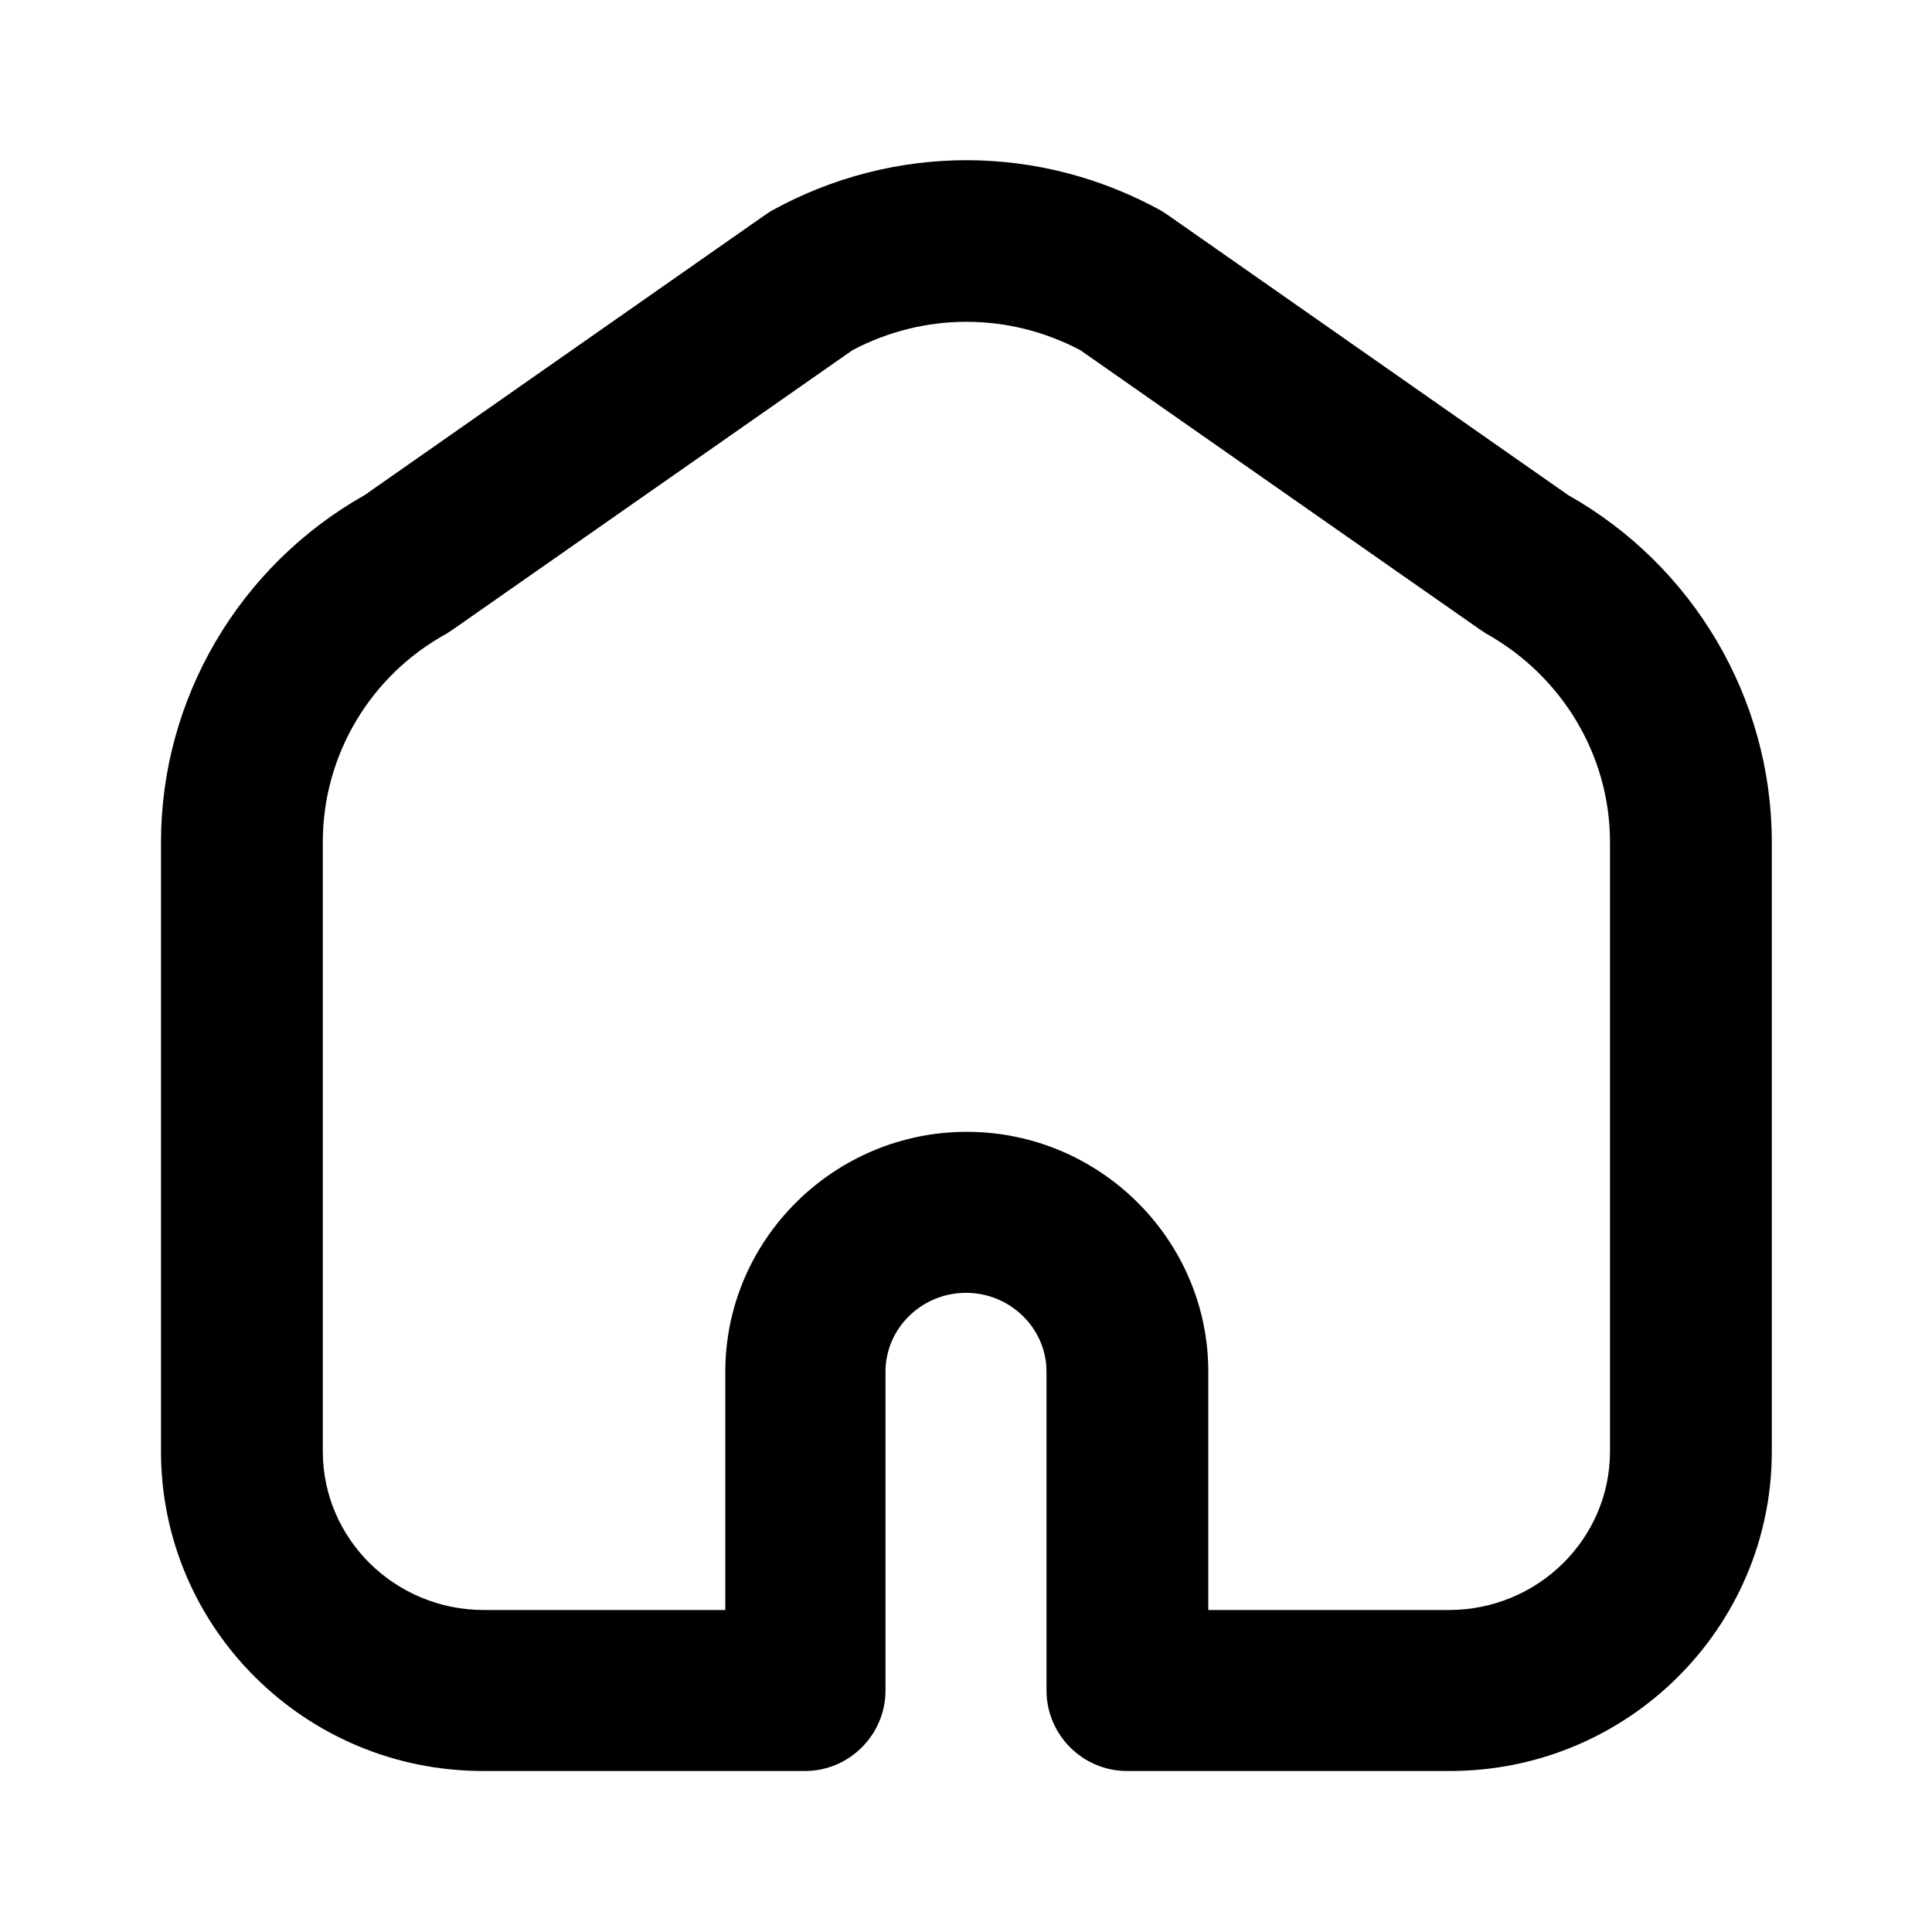 <svg width="24" height="24" viewBox="0 0 24 24" fill="none" xmlns="http://www.w3.org/2000/svg">
  <g clip-path="url(#clip0_2504_14633)">
  <path d="M18 22H14C13.45 22 13 21.55 13 21V17.04C13 16.5 12.55 16.06 12 16.06C11.45 16.06 11 16.5 11 17.04V21C11 21.55 10.55 22 10 22H6C3.79 22 2 20.22 2 18.03V10.46C2 8.68 2.97 7.03 4.53 6.15L9.49 2.68C9.49 2.68 9.55 2.64 9.58 2.62C11.1 1.78 12.91 1.78 14.43 2.62C14.46 2.64 14.49 2.66 14.52 2.68L19.48 6.15C21.04 7.03 22.01 8.68 22.01 10.46V18.03C22.01 20.22 20.22 22 18.01 22H18ZM15 20H18C19.1 20 20 19.12 20 18.03V10.46C20 9.39 19.41 8.4 18.46 7.87C18.43 7.85 18.4 7.83 18.37 7.81L13.42 4.35C12.53 3.88 11.48 3.88 10.59 4.35L5.64 7.81C5.64 7.81 5.58 7.85 5.55 7.87C4.6 8.39 4.01 9.38 4.01 10.46V18.03C4.01 19.12 4.91 20 6.01 20H9.01V17.04C9.01 15.4 10.36 14.06 12.01 14.06C13.66 14.06 15.01 15.4 15.01 17.04V20H15Z" fill="currentColor"/>
  </g>
  <defs>
  <clipPath id="clip0_2504_14633">
  <rect width="24" height="24" fill="currentColor"/>
  </clipPath>
  </defs>
  </svg>
  